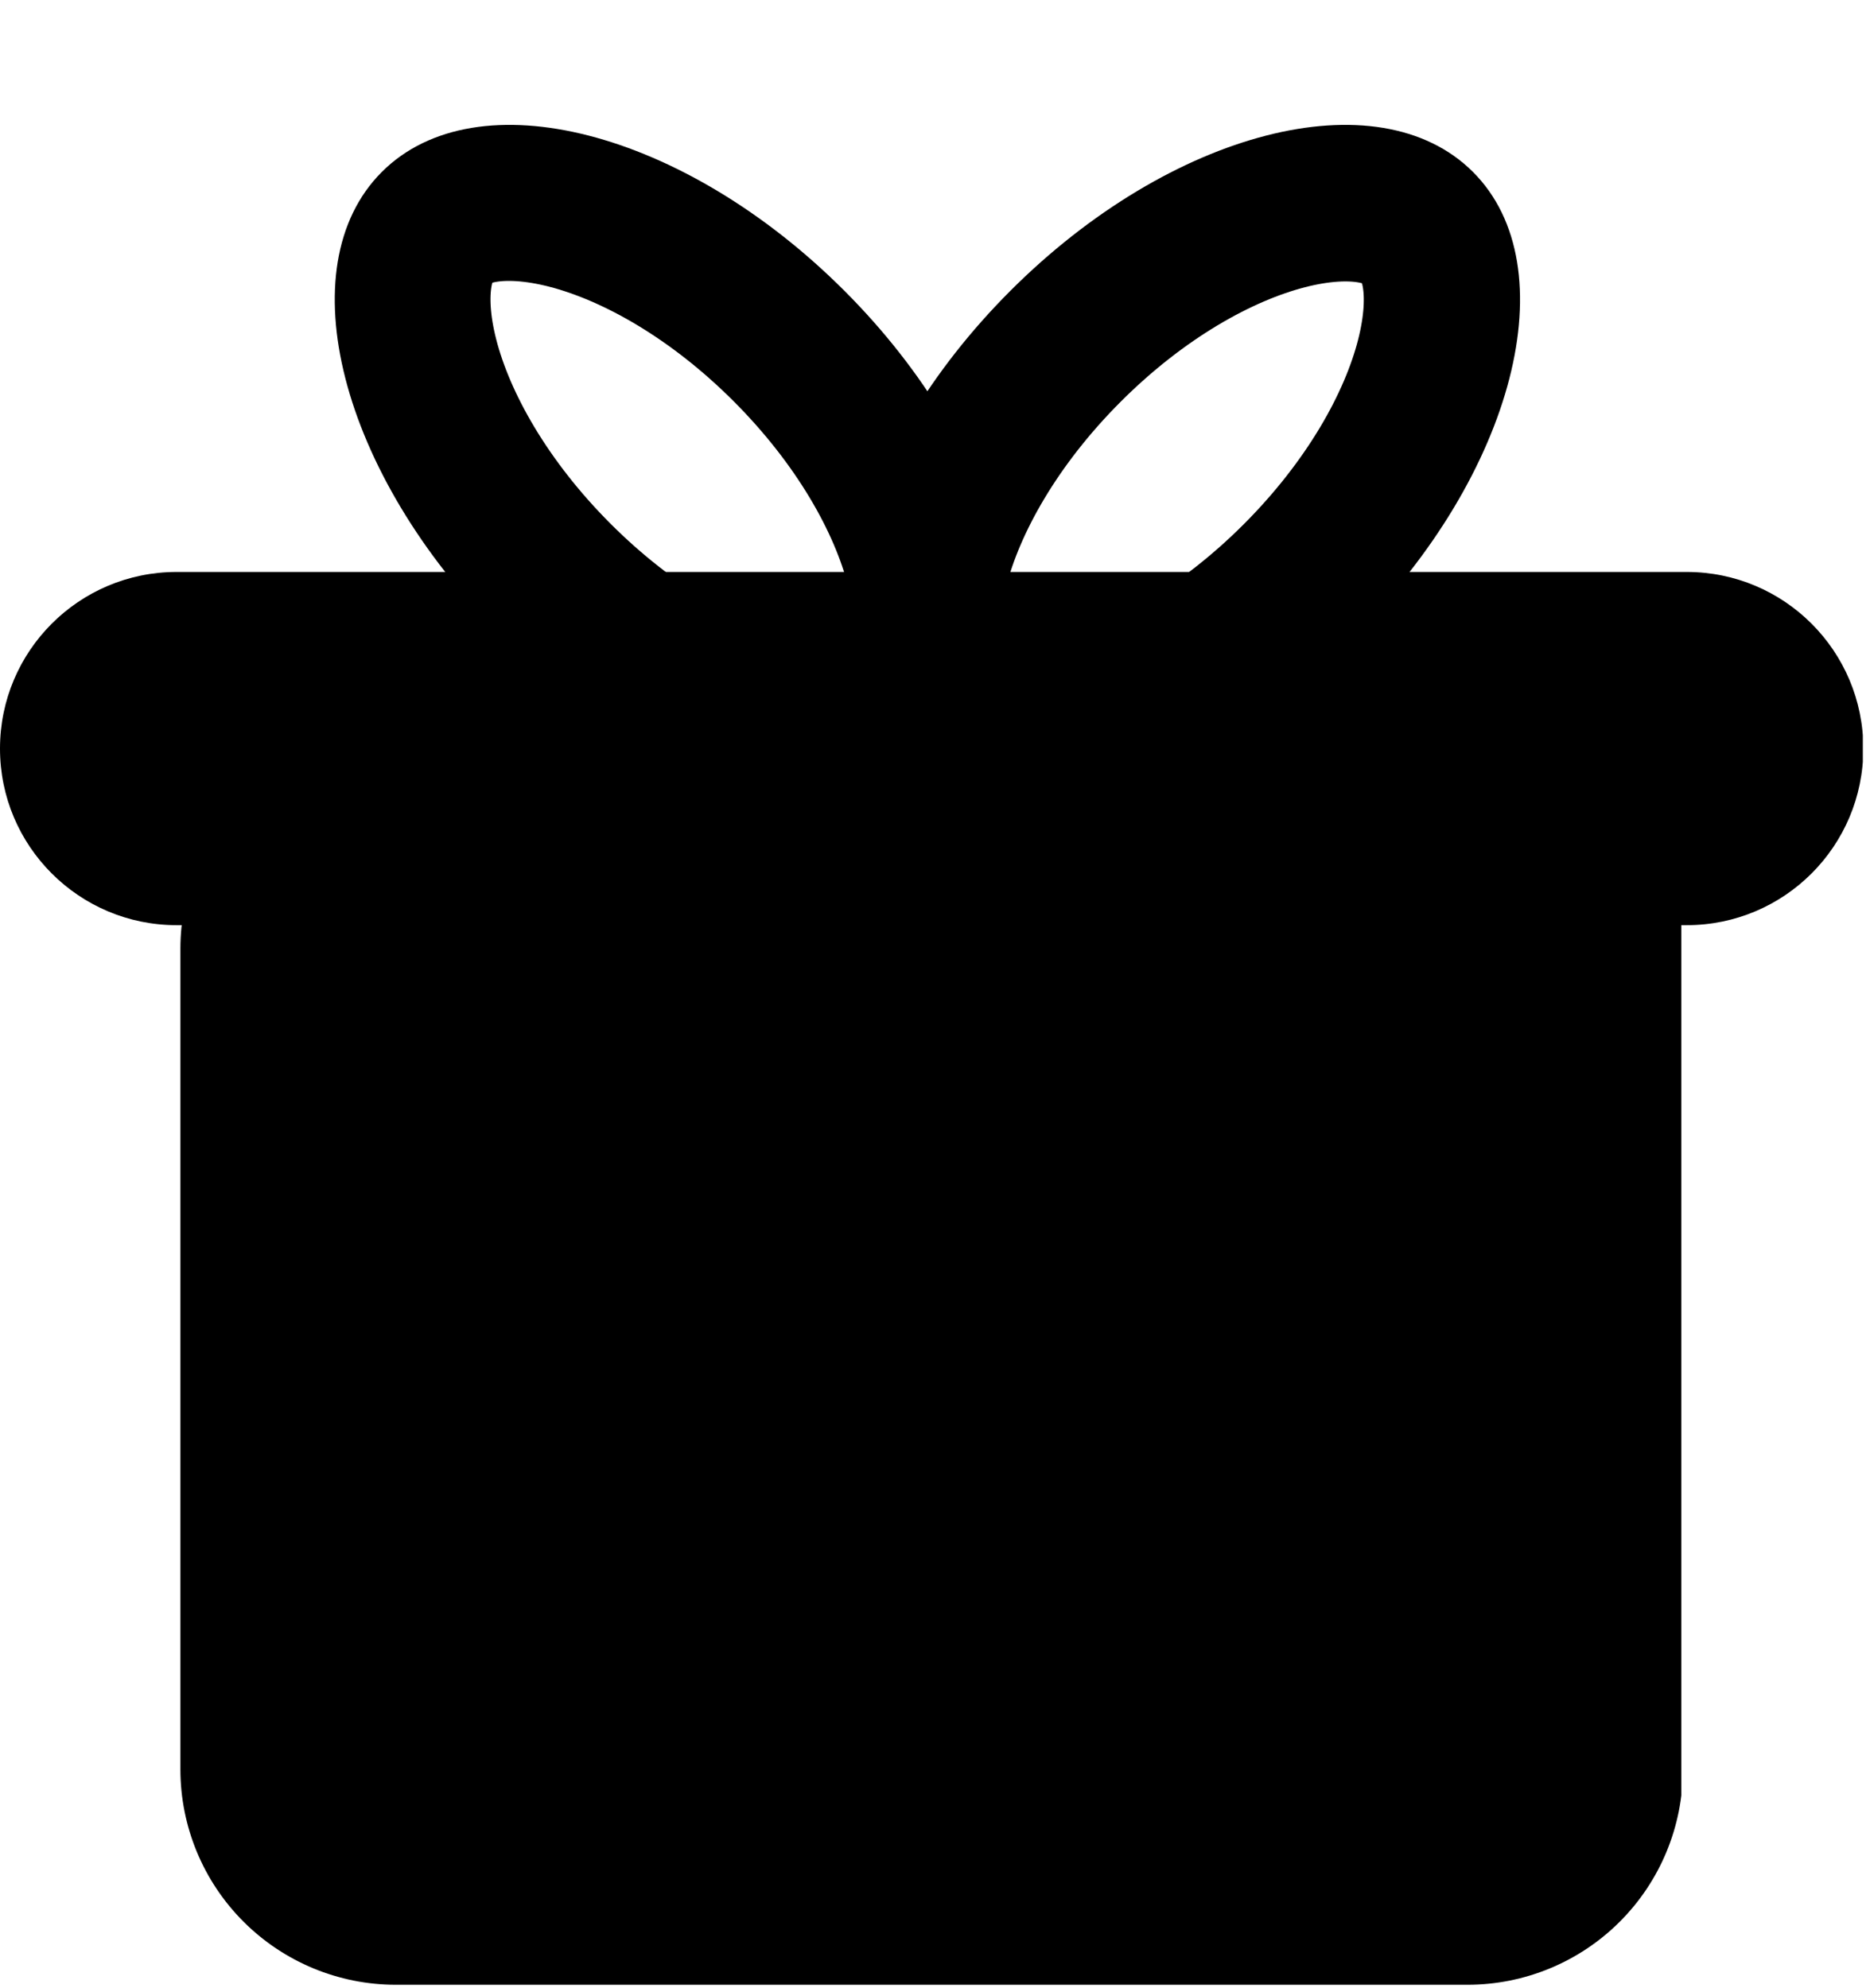 <svg xmlns="http://www.w3.org/2000/svg" xmlns:xlink="http://www.w3.org/1999/xlink" width="442" zoomAndPan="magnify" viewBox="0 0 331.5 352.5" height="470" preserveAspectRatio="xMidYMid meet" version="1.0"><defs><clipPath id="7919fa96f8"><path d="M 31.98 130.004 L 298.922 130.004 L 298.922 351.879 L 31.98 351.879 Z M 31.98 130.004 " clip-rule="nonzero"/></clipPath><clipPath id="419e21e1b5"><path d="M 70.172 130.004 L 260.145 130.004 C 270.273 130.004 279.988 134.027 287.148 141.191 C 294.312 148.352 298.336 158.066 298.336 168.195 L 298.336 313.684 C 298.336 323.812 294.312 333.527 287.148 340.691 C 279.988 347.852 270.273 351.879 260.145 351.879 L 70.172 351.879 C 60.043 351.879 50.328 347.852 43.168 340.691 C 36.004 333.527 31.98 323.812 31.98 313.684 L 31.98 168.195 C 31.98 158.066 36.004 148.352 43.168 141.191 C 50.328 134.027 60.043 130.004 70.172 130.004 Z M 70.172 130.004 " clip-rule="nonzero"/></clipPath><clipPath id="7410d60f4f"><path d="M 0 101.402 L 330.473 101.402 L 330.473 164.023 L 0 164.023 Z M 0 101.402 " clip-rule="nonzero"/></clipPath><clipPath id="a0dadc3b2a"><path d="M 31.309 101.402 L 299.008 101.402 C 316.297 101.402 330.316 115.422 330.316 132.715 C 330.316 150.008 316.297 164.023 299.008 164.023 L 31.309 164.023 C 14.02 164.023 0 150.008 0 132.715 C 0 115.422 14.02 101.402 31.309 101.402 Z M 31.309 101.402 " clip-rule="nonzero"/></clipPath><clipPath id="c6c6bc289f"><path d="M 37.543 117.645 L 280.176 117.645 L 280.176 182.453 L 37.543 182.453 Z M 37.543 117.645 " clip-rule="nonzero"/></clipPath><clipPath id="8666eb1635"><path d="M 149 22 L 270 22 L 270 142 L 149 142 Z M 149 22 " clip-rule="nonzero"/></clipPath><clipPath id="9e6891773e"><path d="M 230.648 0.016 L 291.543 60.91 L 188.285 164.172 L 127.391 103.273 Z M 230.648 0.016 " clip-rule="nonzero"/></clipPath><clipPath id="306696871c"><path d="M 230.648 0.016 L 292.301 61.668 L 187.762 166.211 L 126.109 104.559 Z M 230.648 0.016 " clip-rule="nonzero"/></clipPath><clipPath id="20b4088c2c"><path d="M 261.117 30.484 C 244.289 13.656 207.578 23.086 179.121 51.547 C 150.66 80.004 141.23 116.719 158.059 133.543 C 174.883 150.371 211.598 140.941 240.055 112.48 C 268.516 84.023 277.945 47.312 261.117 30.484 Z M 261.117 30.484 " clip-rule="nonzero"/></clipPath><clipPath id="53b37a0651"><path d="M 59 22 L 180 22 L 180 142 L 59 142 Z M 59 22 " clip-rule="nonzero"/></clipPath><clipPath id="9e5ccfd129"><path d="M 201.215 103.074 L 140.32 163.973 L 37.062 60.715 L 97.957 -0.184 Z M 201.215 103.074 " clip-rule="nonzero"/></clipPath><clipPath id="fe81aec0cd"><path d="M 201.215 103.078 L 139.562 164.73 L 35.023 60.188 L 96.676 -1.465 Z M 201.215 103.078 " clip-rule="nonzero"/></clipPath><clipPath id="5303db21eb"><path d="M 170.746 133.543 C 187.574 116.719 178.145 80.004 149.684 51.547 C 121.227 23.086 84.516 13.656 67.688 30.484 C 50.859 47.312 60.289 84.023 88.75 112.48 C 117.211 140.941 153.922 150.371 170.746 133.543 Z M 170.746 133.543 " clip-rule="nonzero"/></clipPath></defs><g clip-path="url(#7919fa96f8)"><g clip-path="url(#419e21e1b5)"><path fill="#000000" d="M 31.98 130.004 L 298.055 130.004 L 298.055 351.879 L 31.98 351.879 Z M 31.98 130.004 " fill-opacity="1" fill-rule="nonzero"/></g></g><g clip-path="url(#7410d60f4f)"><g clip-path="url(#a0dadc3b2a)"><path fill="#000000" d="M 0 101.402 L 330.227 101.402 L 330.227 164.023 L 0 164.023 Z M 0 101.402 " fill-opacity="1" fill-rule="nonzero"/></g></g><g clip-path="url(#c6c6bc289f)"><path fill="#000000" d="M 37.543 117.645 L 280.066 117.645 L 280.066 182.453 L 37.543 182.453 Z M 37.543 117.645 " fill-opacity="1" fill-rule="nonzero"/></g><g clip-path="url(#8666eb1635)"><g clip-path="url(#9e6891773e)"><g clip-path="url(#306696871c)"><g clip-path="url(#20b4088c2c)"><path stroke-linecap="butt" transform="matrix(0.53, 0.53, -0.53, 0.53, 230.65, 0.017)" fill="none" stroke-linejoin="miter" d="M 57.537 0 C 25.758 0 -0.002 43.568 0.002 97.311 C -0.002 151.055 25.762 194.626 57.537 194.623 C 89.313 194.626 115.076 151.055 115.072 97.311 C 115.076 43.568 89.316 0 57.537 0 Z M 57.537 0 " stroke="#000000" stroke-width="74" stroke-opacity="1" stroke-miterlimit="4"/></g></g></g></g><g clip-path="url(#53b37a0651)"><g clip-path="url(#9e5ccfd129)"><g clip-path="url(#fe81aec0cd)"><g clip-path="url(#5303db21eb)"><path stroke-linecap="butt" transform="matrix(-0.53, 0.53, -0.53, -0.53, 201.216, 103.077)" fill="none" stroke-linejoin="miter" d="M 57.538 0.003 C 25.762 -0.001 -0.002 43.57 0.002 97.314 C -0.002 151.058 25.758 194.625 57.538 194.625 C 89.317 194.625 115.077 151.058 115.073 97.314 C 115.073 43.567 89.313 -0.001 57.538 0.003 Z M 57.538 0.003 " stroke="#000000" stroke-width="74" stroke-opacity="1" stroke-miterlimit="4"/></g></g></g></g></svg>